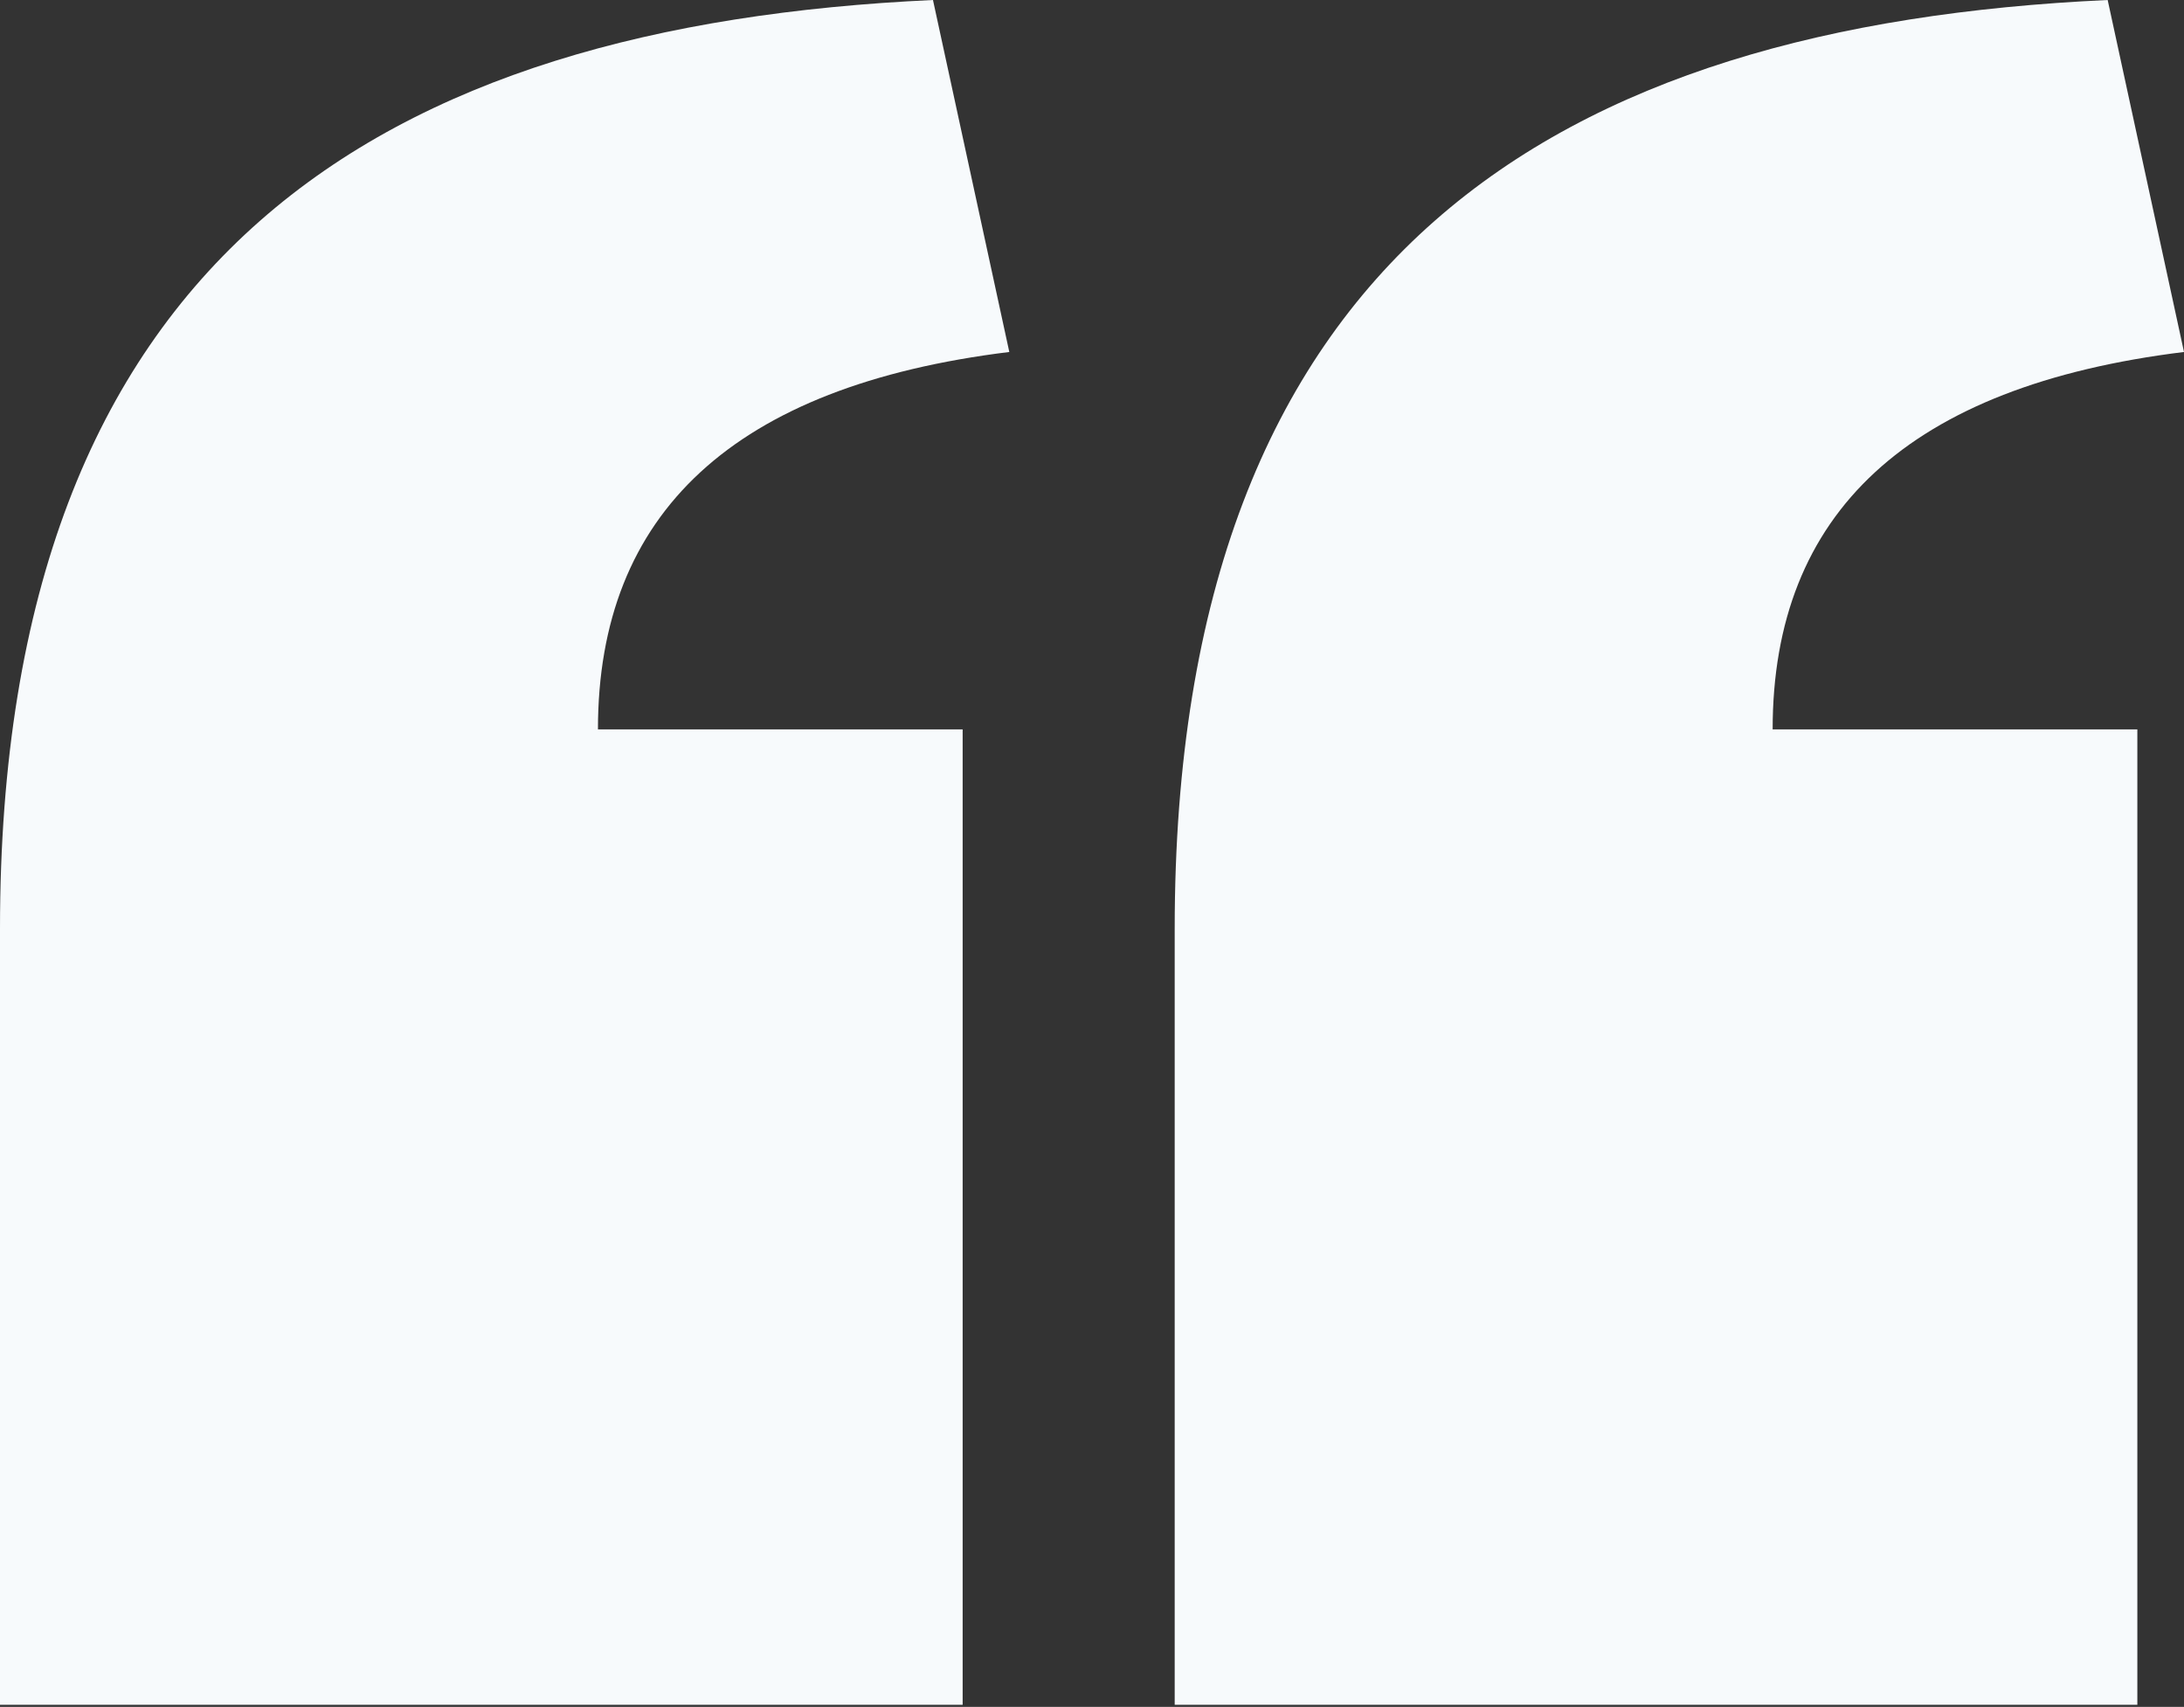 <svg width="206" height="161" xmlns="http://www.w3.org/2000/svg"><rect width="100%" height="100%" fill="#333333" stroke="none"/><path d="M110.8 160.8h90.8v-92h-34.4c0-20.4 12.8-32.4 38.8-35.6L198.8 0c-52 2.4-88 24-88 87.6v73.2zM0 160.8h90.8v-92H56.4c0-20.4 12.8-32.4 38.8-35.6L88 0C36 2.4 0 24 0 87.6v73.2z" fill="#F7FAFC" fill-rule="evenodd"/></svg>